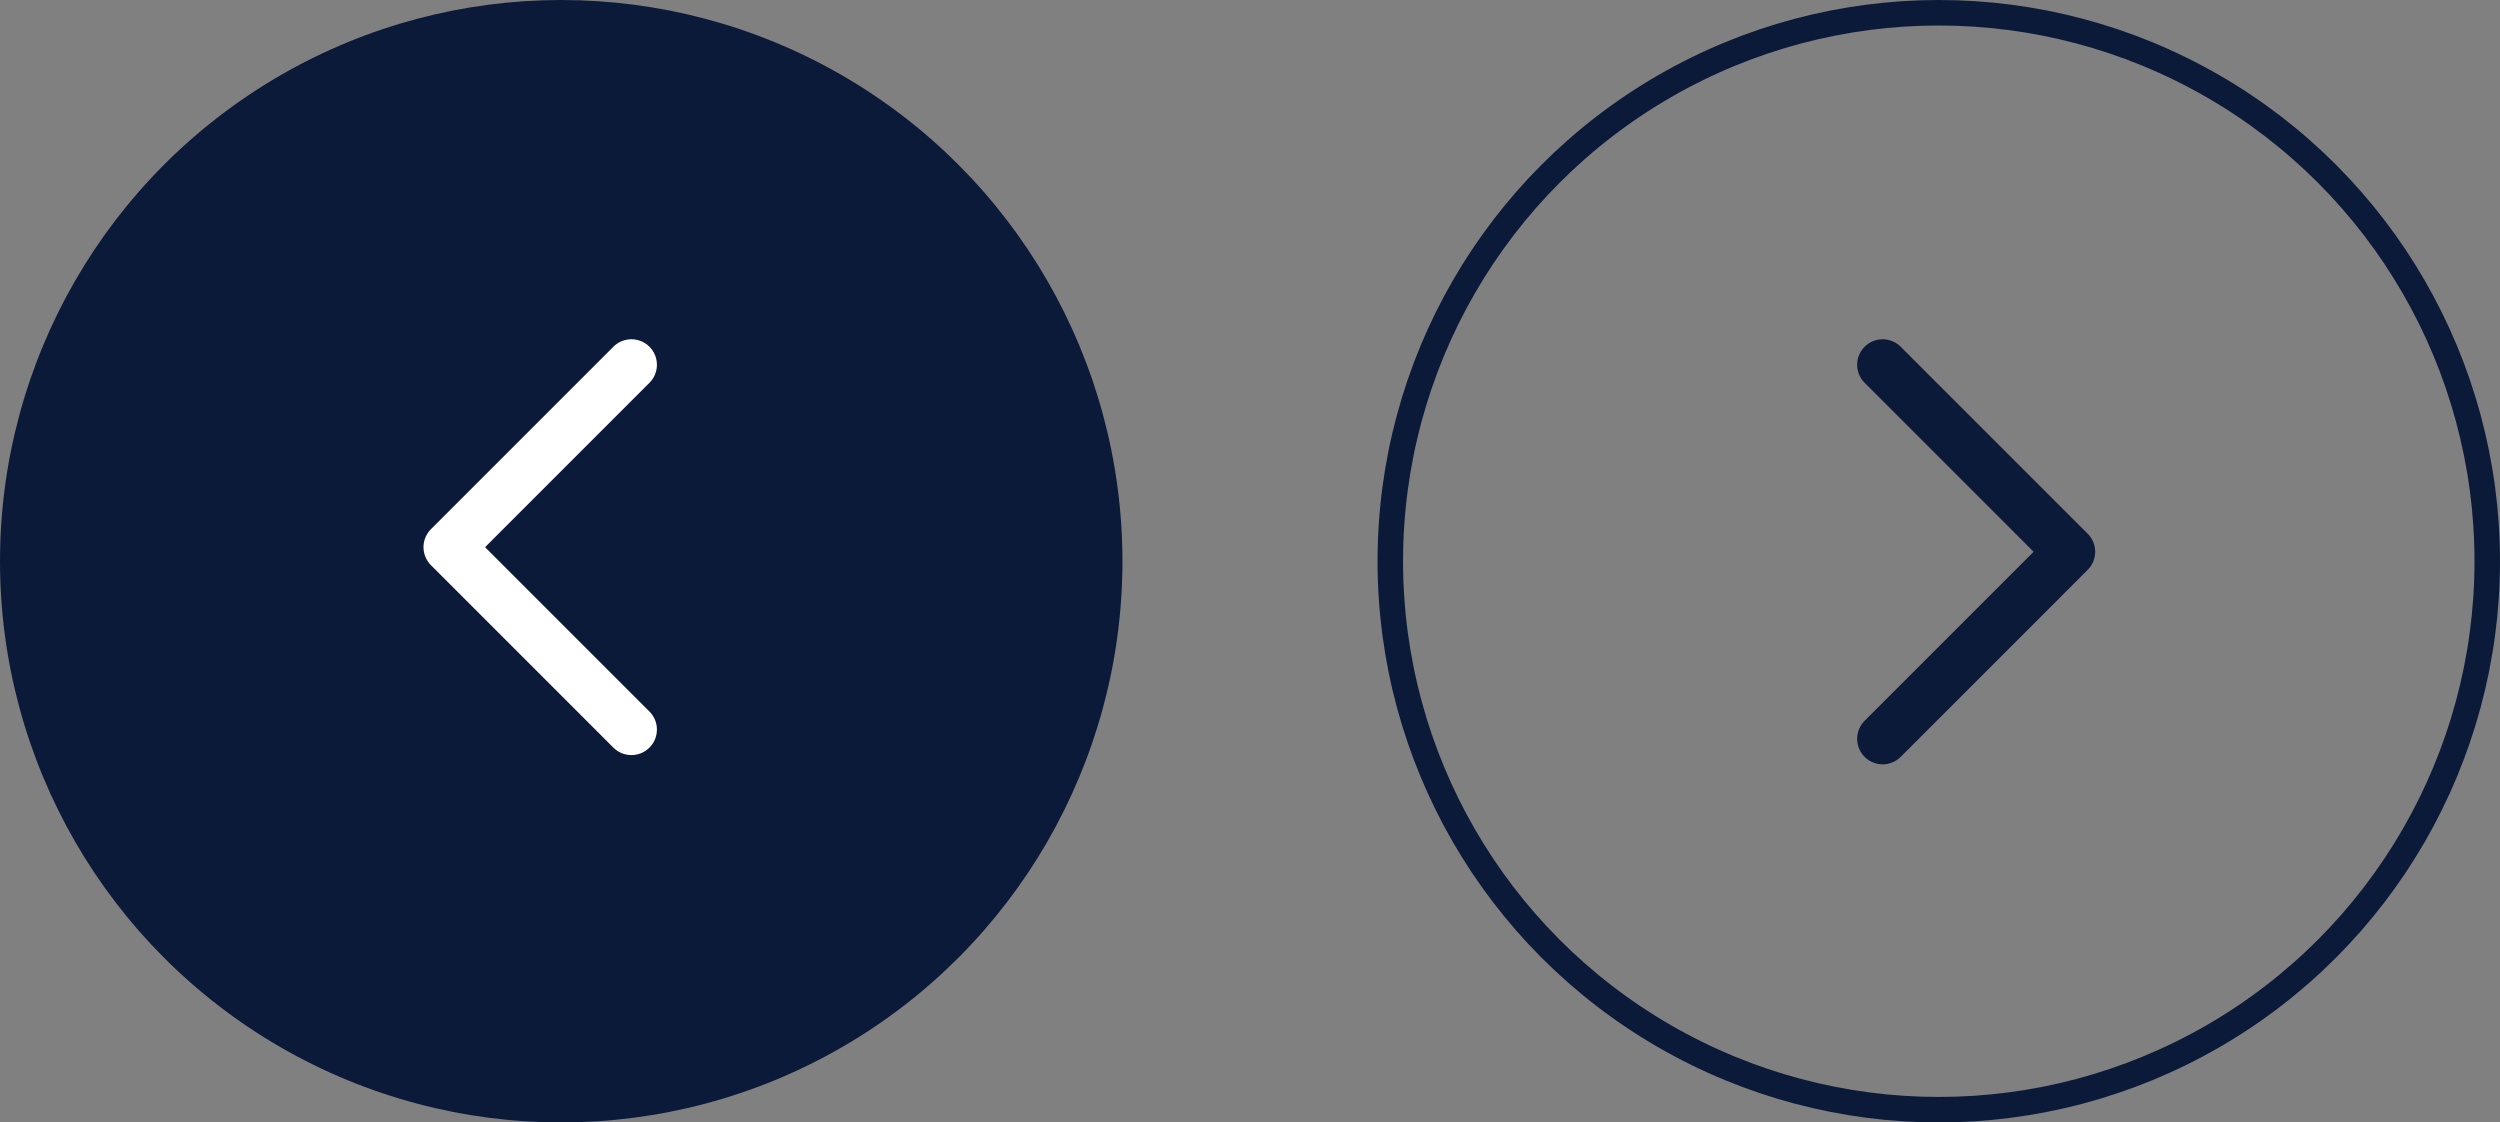 <svg width="98" height="44" viewBox="0 0 98 44" fill="none" xmlns="http://www.w3.org/2000/svg">
<rect x="0" y="0" width="98" height="44" fill="#808080" stroke="none"/>
<circle cx="22" cy="22" r="22" fill="#0C1A3A"/>
<path d="M24.751 14.299L17.601 21.449L24.751 28.599" stroke="white" stroke-width="2" stroke-linecap="round" stroke-linejoin="round"/>
<circle cx="76" cy="22" r="21.5" stroke="#0C1A3A"/>
<path d="M73.8 14.299L81.131 21.63L73.8 28.962" stroke="#0C1A3A" stroke-width="2" stroke-linecap="round" stroke-linejoin="round"/>
</svg>
